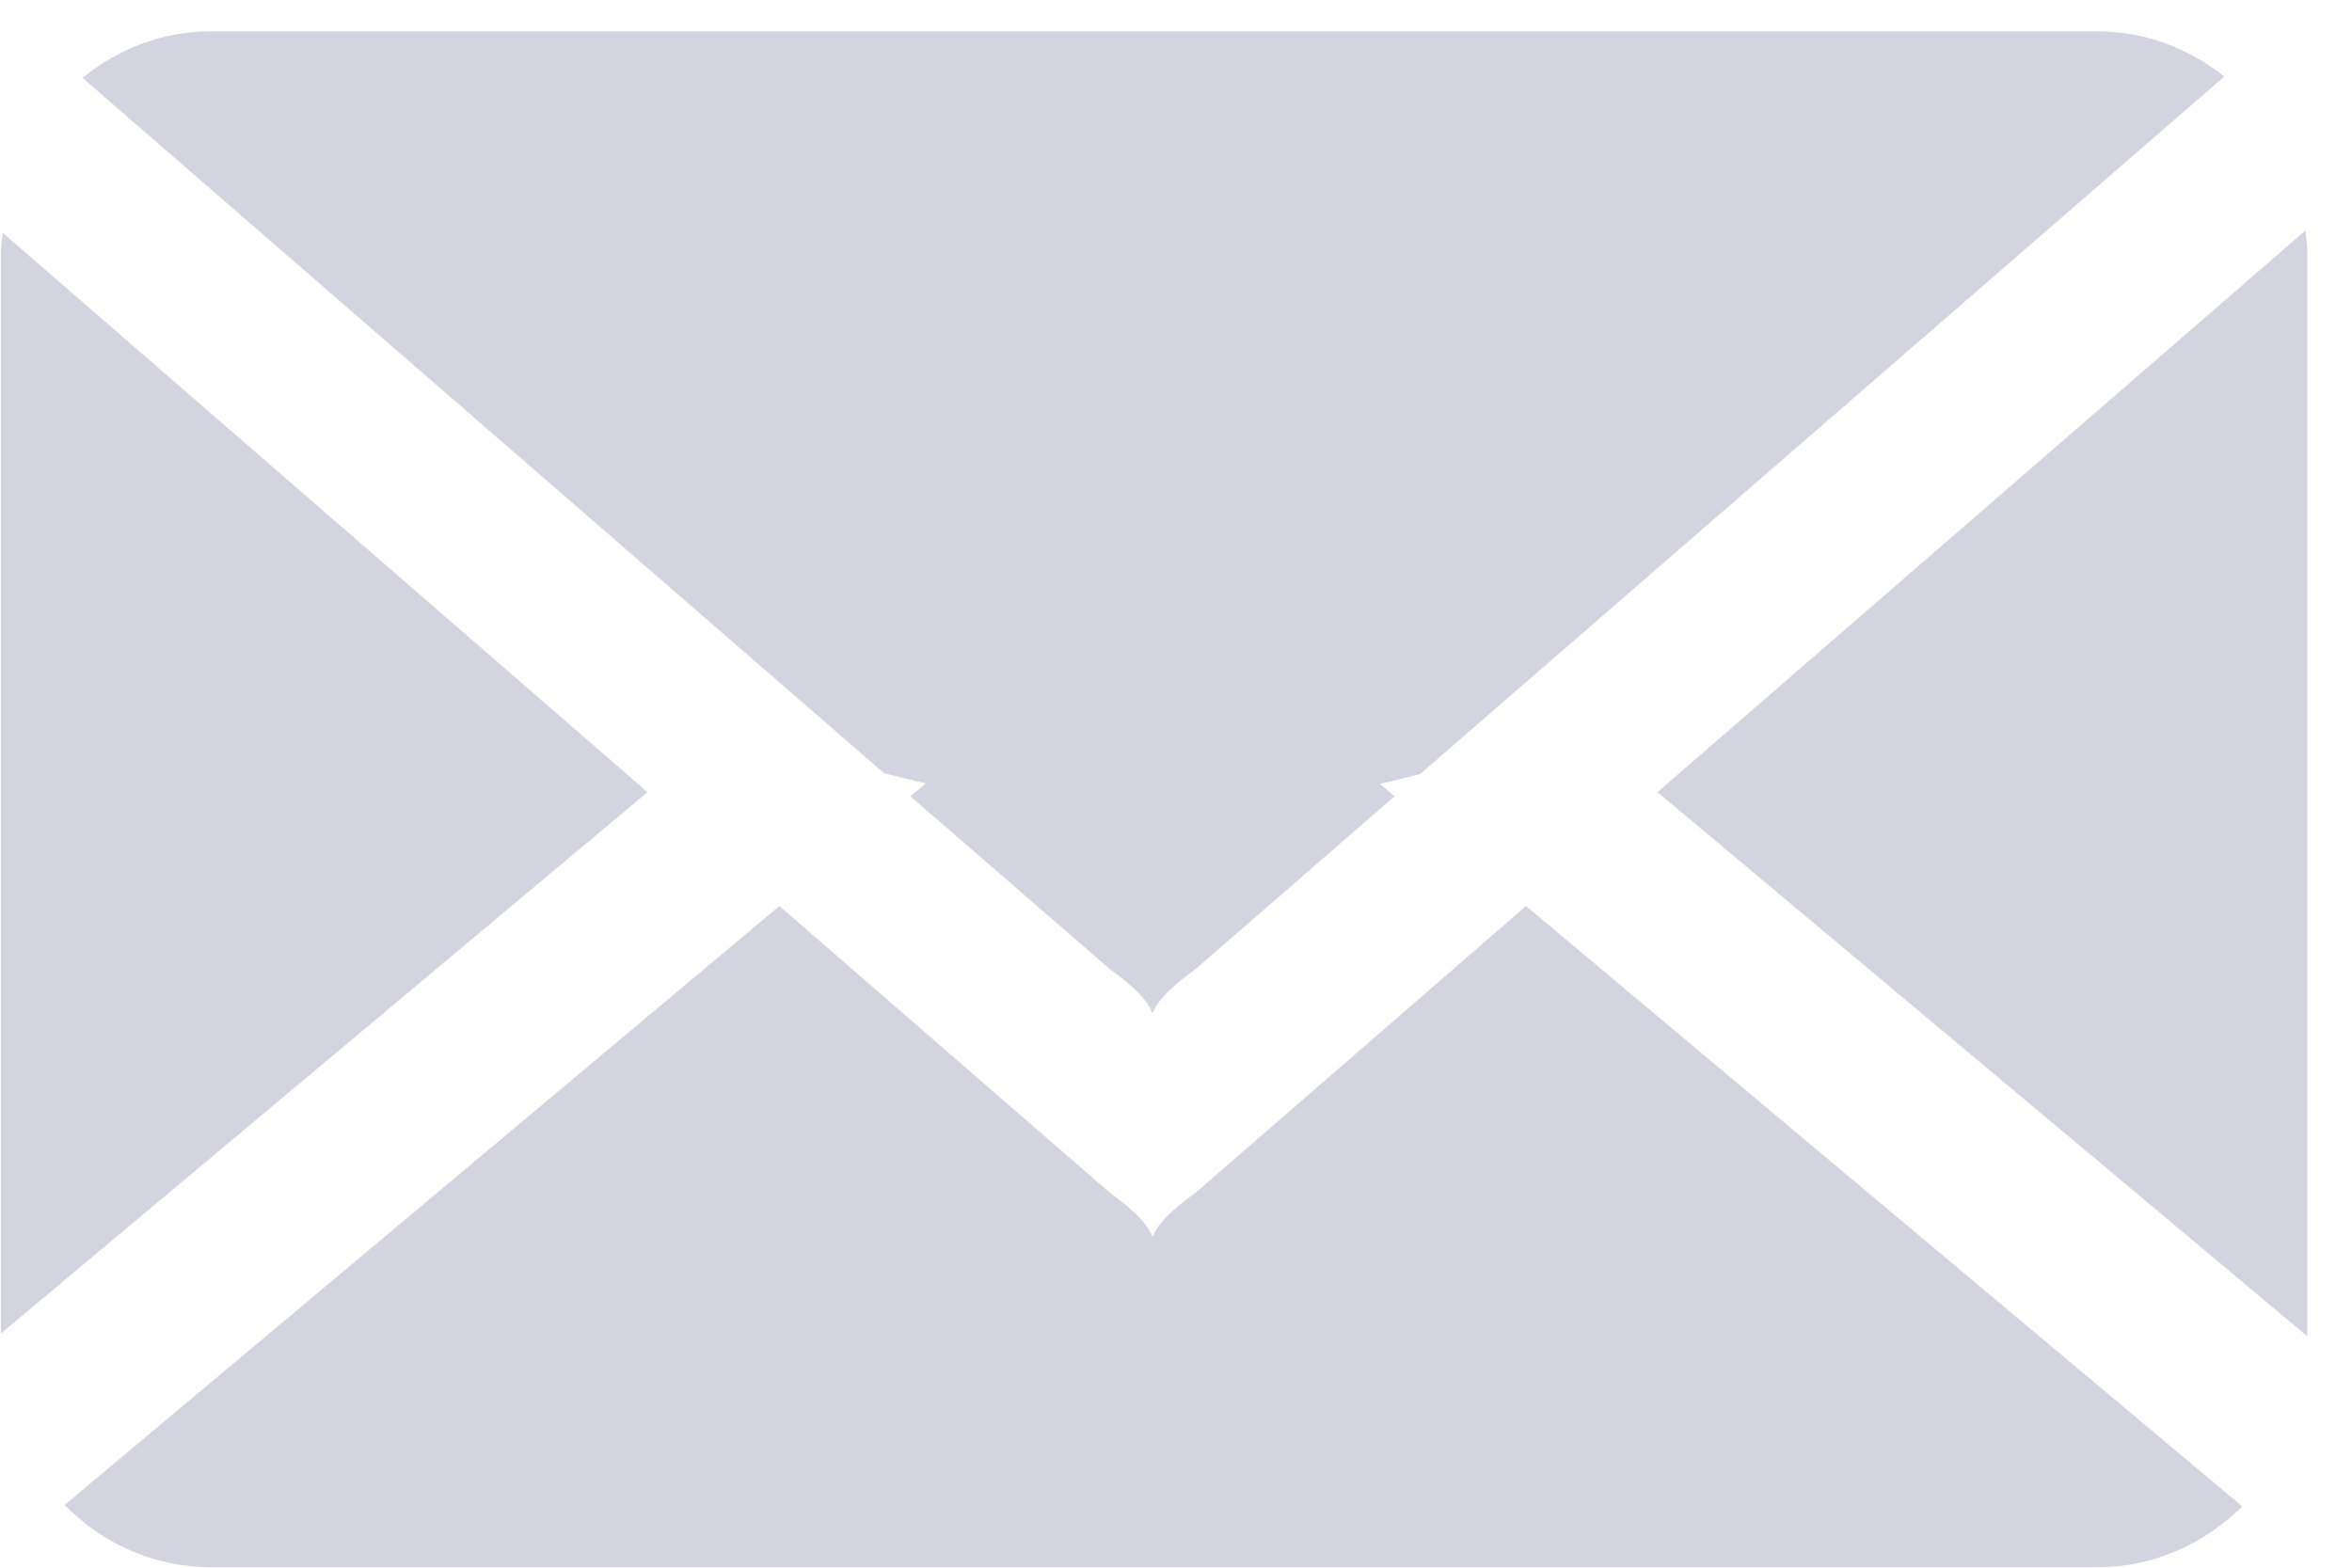 <?xml version="1.0" encoding="utf-8"?>
<svg xmlns="http://www.w3.org/2000/svg"
	xmlns:xlink="http://www.w3.org/1999/xlink"
	width="51px" height="34px" viewBox="0 0 51 34">
<path fillRule="evenodd" d="M 30.79 16.79C 30.5 16.86 30.19 16.94 29.92 17 29.92 17 30.24 17.27 30.24 17.27 30.24 17.27 25.91 21.03 25.91 21.03 24.14 22.29 25.84 22.29 24.08 21.03 24.08 21.03 19.74 17.27 19.74 17.27 19.74 17.27 20.08 16.99 20.08 16.99 19.79 16.93 19.47 16.84 19.17 16.77 19.17 16.77 1.79 1.69 1.79 1.69 2.56 1.06 3.52 0.68 4.57 0.68 4.57 0.68 45.49 0.68 45.49 0.68 46.52 0.68 47.46 1.05 48.23 1.66 48.23 1.66 30.79 16.79 30.79 16.79ZM 14.04 17.18C 14.04 17.18 0.02 28.92 0.02 28.92 0.02 28.92 0.02 5.44 0.02 5.44 0.02 5.31 0.05 5.18 0.06 5.05 0.06 5.05 14.04 17.18 14.04 17.18ZM 24.08 25.88C 25.84 27.14 24.14 27.14 25.91 25.88 25.91 25.88 33.09 19.65 33.09 19.65 33.09 19.65 48.62 32.67 48.62 32.67 47.8 33.48 46.7 33.99 45.49 33.99 45.49 33.99 4.57 33.99 4.57 33.99 3.33 33.99 2.22 33.47 1.4 32.64 1.4 32.64 16.9 19.65 16.9 19.65 16.9 19.65 24.08 25.88 24.08 25.88ZM 49.99 5C 50.01 5.14 50.03 5.29 50.03 5.44 50.03 5.44 50.03 28.98 50.03 28.98 50.03 28.98 35.94 17.18 35.94 17.18 35.94 17.18 49.99 5 49.99 5Z" fill="rgb(181,184,203)" opacity="0.60"/></svg>